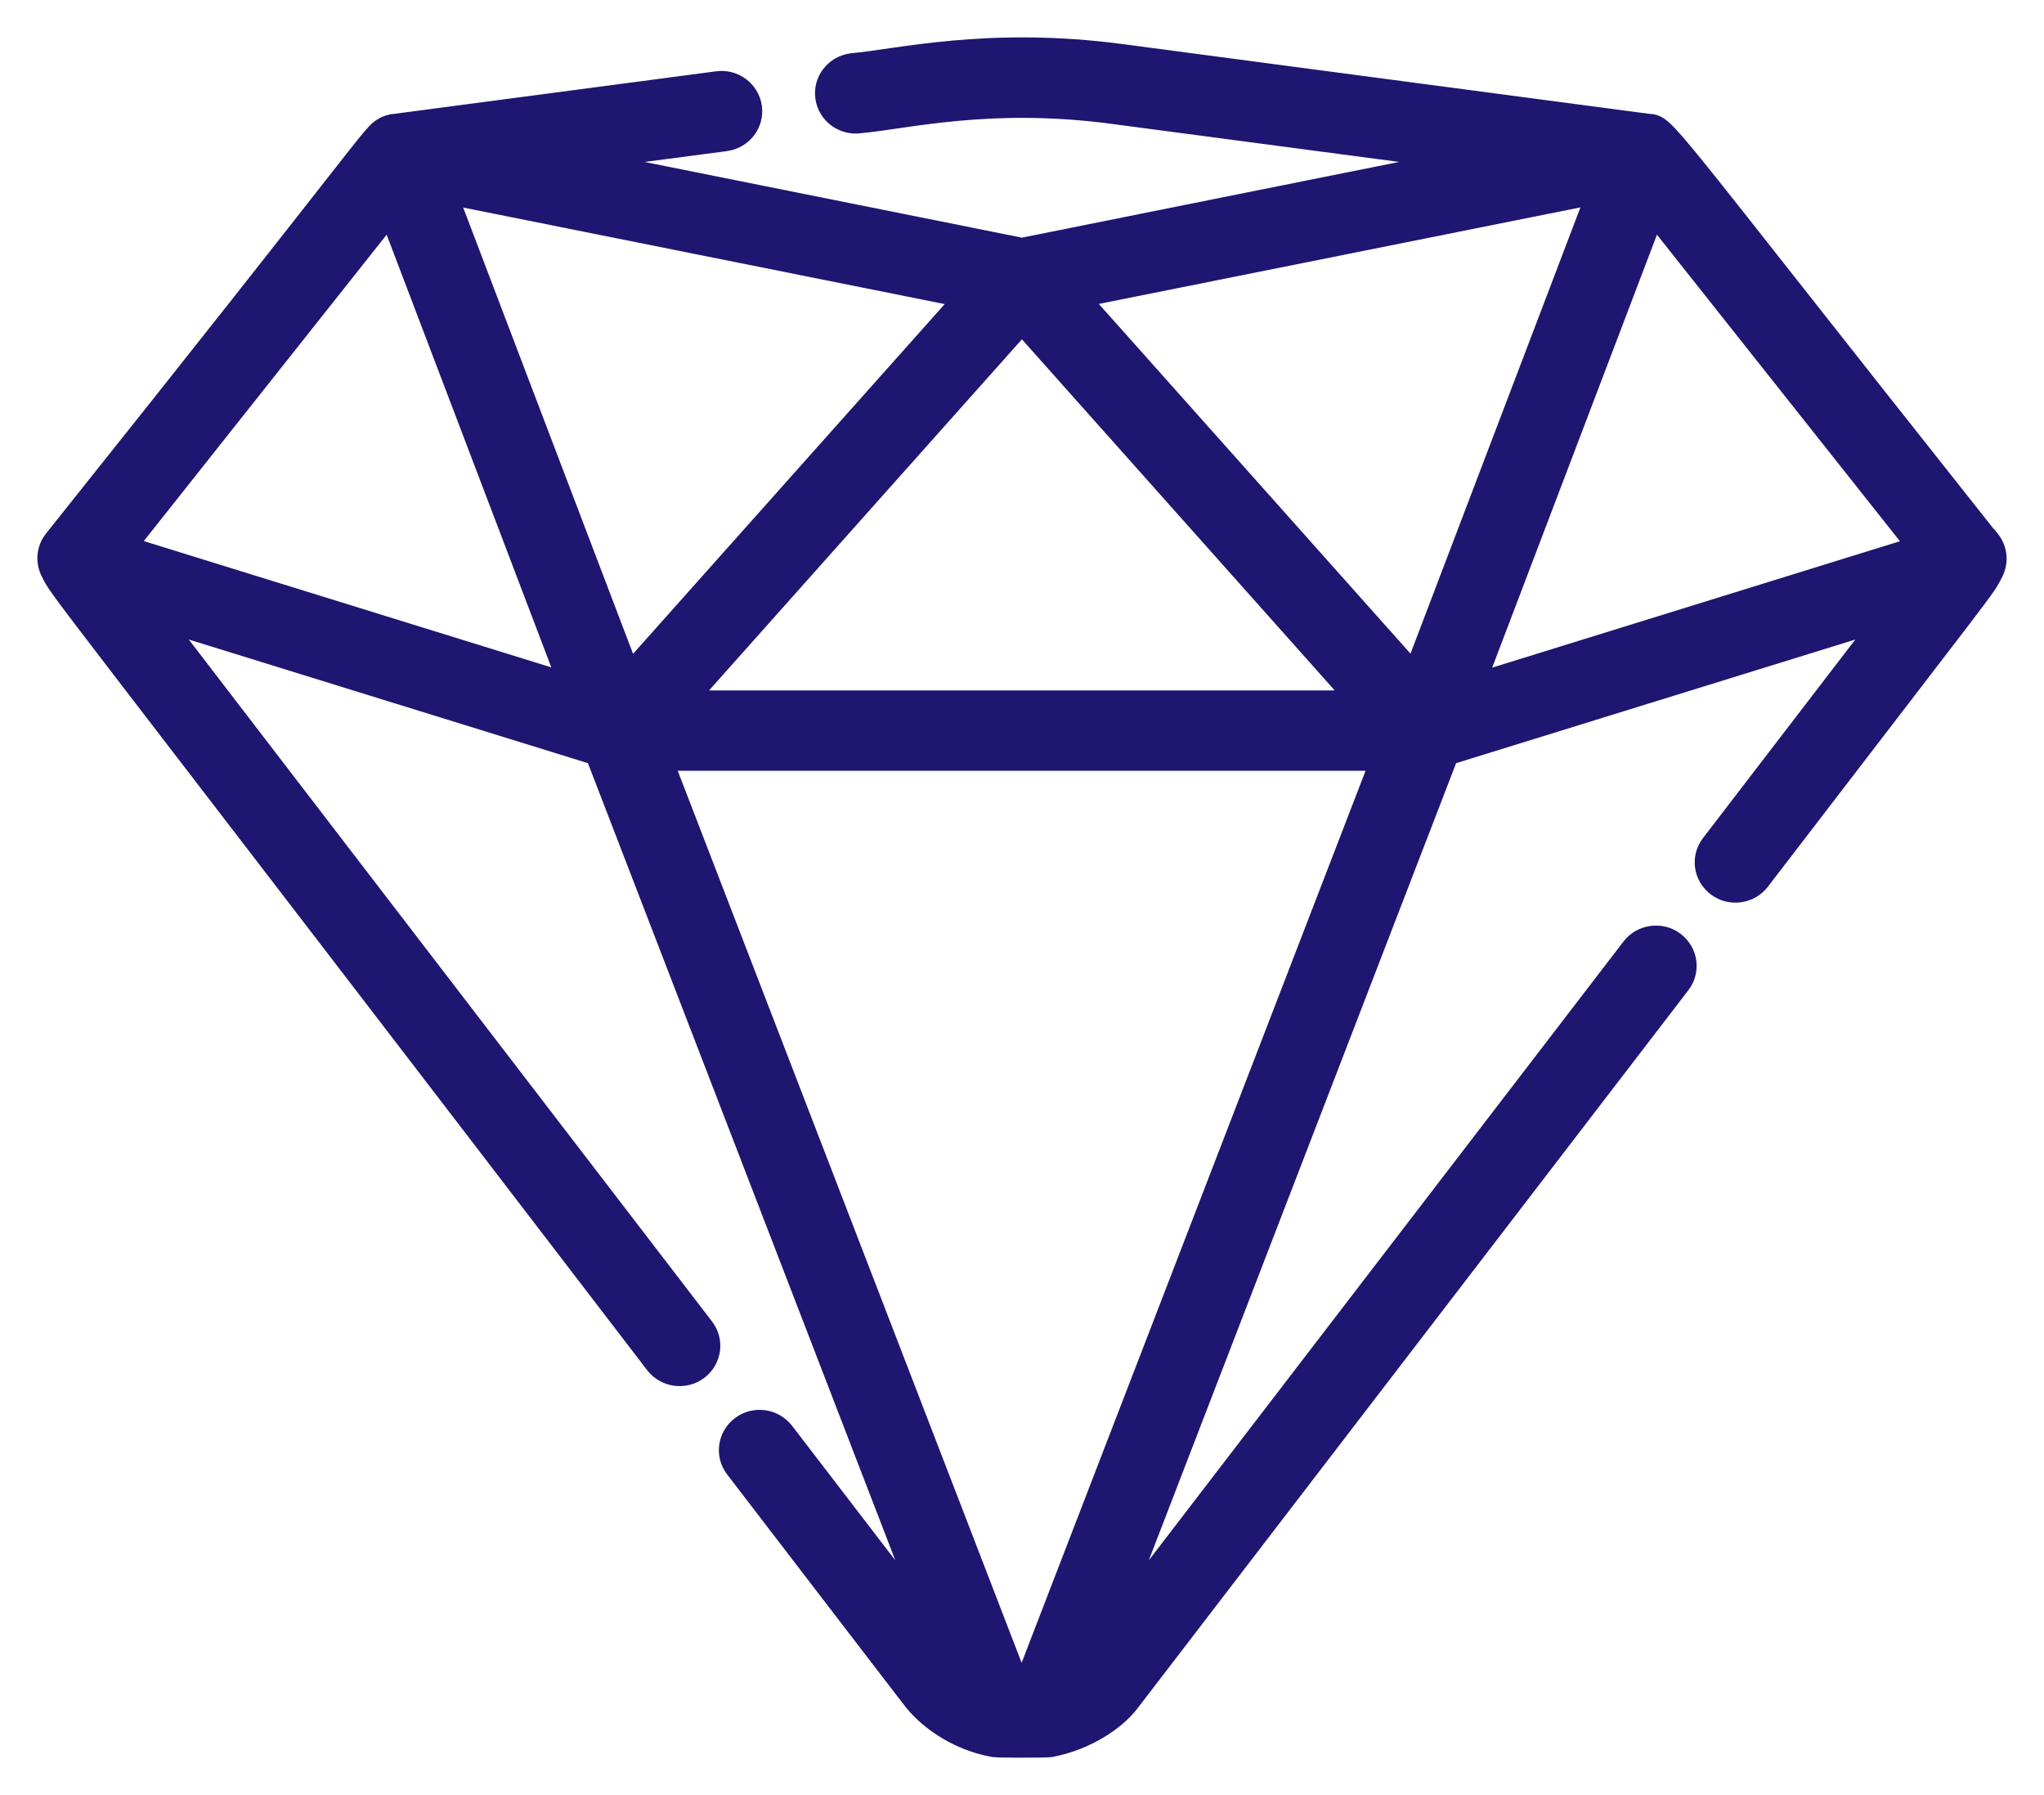 <svg width="41" height="36" viewBox="0 0 41 36" fill="none" xmlns="http://www.w3.org/2000/svg">
<path d="M39.872 10.86C33.123 2.351 33.412 2.563 33.05 2.531L22.485 1.132C19.823 0.779 18.012 1.237 17.088 1.318C16.779 1.361 16.56 1.639 16.603 1.946C16.646 2.25 16.928 2.465 17.241 2.423C18.178 2.338 19.856 1.906 22.335 2.237L29.59 3.197C29.048 3.305 21.043 4.91 20.498 5.021L11.405 3.197L14.549 2.782C14.858 2.74 15.077 2.462 15.034 2.155C14.991 1.851 14.705 1.635 14.396 1.678L7.942 2.531H7.932C7.932 2.531 7.916 2.534 7.906 2.537C7.899 2.537 7.896 2.537 7.889 2.537C7.886 2.537 7.879 2.537 7.876 2.537C7.869 2.537 7.863 2.54 7.856 2.544C7.846 2.544 7.836 2.55 7.826 2.554C7.823 2.554 7.819 2.554 7.813 2.557C7.813 2.557 7.809 2.557 7.806 2.557C7.799 2.557 7.796 2.56 7.789 2.563C7.78 2.567 7.77 2.573 7.76 2.576C7.756 2.576 7.75 2.58 7.746 2.583C7.743 2.583 7.736 2.586 7.733 2.589C7.73 2.589 7.723 2.596 7.72 2.596C7.474 2.736 7.593 2.746 1.12 10.854C0.983 11.024 0.964 11.256 1.06 11.445C1.289 11.89 0.681 11.011 13.18 27.327C13.369 27.572 13.725 27.621 13.974 27.435C14.223 27.249 14.273 26.899 14.084 26.654L3.11 12.354L11.983 15.102C12.196 15.654 18.693 32.507 18.816 32.82L15.689 28.745C15.499 28.5 15.144 28.451 14.895 28.637C14.645 28.824 14.595 29.173 14.785 29.419C18.058 33.683 18.394 34.127 18.421 34.15C18.833 34.608 19.408 34.899 19.953 34.99C20.032 35.003 20.983 35.003 21.063 34.99C21.754 34.859 22.335 34.474 22.611 34.118L33.668 19.706C33.857 19.461 33.807 19.112 33.558 18.925C33.309 18.739 32.953 18.788 32.764 19.033L22.186 32.82C22.525 31.945 28.769 15.746 29.018 15.102L37.892 12.354L34.359 16.958C34.169 17.203 34.219 17.553 34.469 17.739C34.718 17.925 35.073 17.877 35.263 17.631C40.008 11.442 39.753 11.818 39.939 11.455C40.038 11.262 40.015 11.03 39.879 10.86H39.872ZM20.498 6.429L27.33 14.096H13.665L20.498 6.429ZM2.459 10.985L7.833 4.207L11.475 13.775L2.459 10.981V10.985ZM8.896 3.828C10.016 4.053 18.058 5.664 19.427 5.939L12.611 13.586L8.896 3.828ZM20.557 33.882H20.431L13.23 15.207H27.756L20.554 33.882H20.557ZM28.38 13.582L21.564 5.936C22.472 5.753 30.7 4.106 32.096 3.825L28.38 13.582ZM29.517 13.775L33.159 4.207L38.533 10.985L29.517 13.779V13.775Z" fill="#1E1670" stroke="#1E1670" stroke-width="0.5"/>
</svg>

